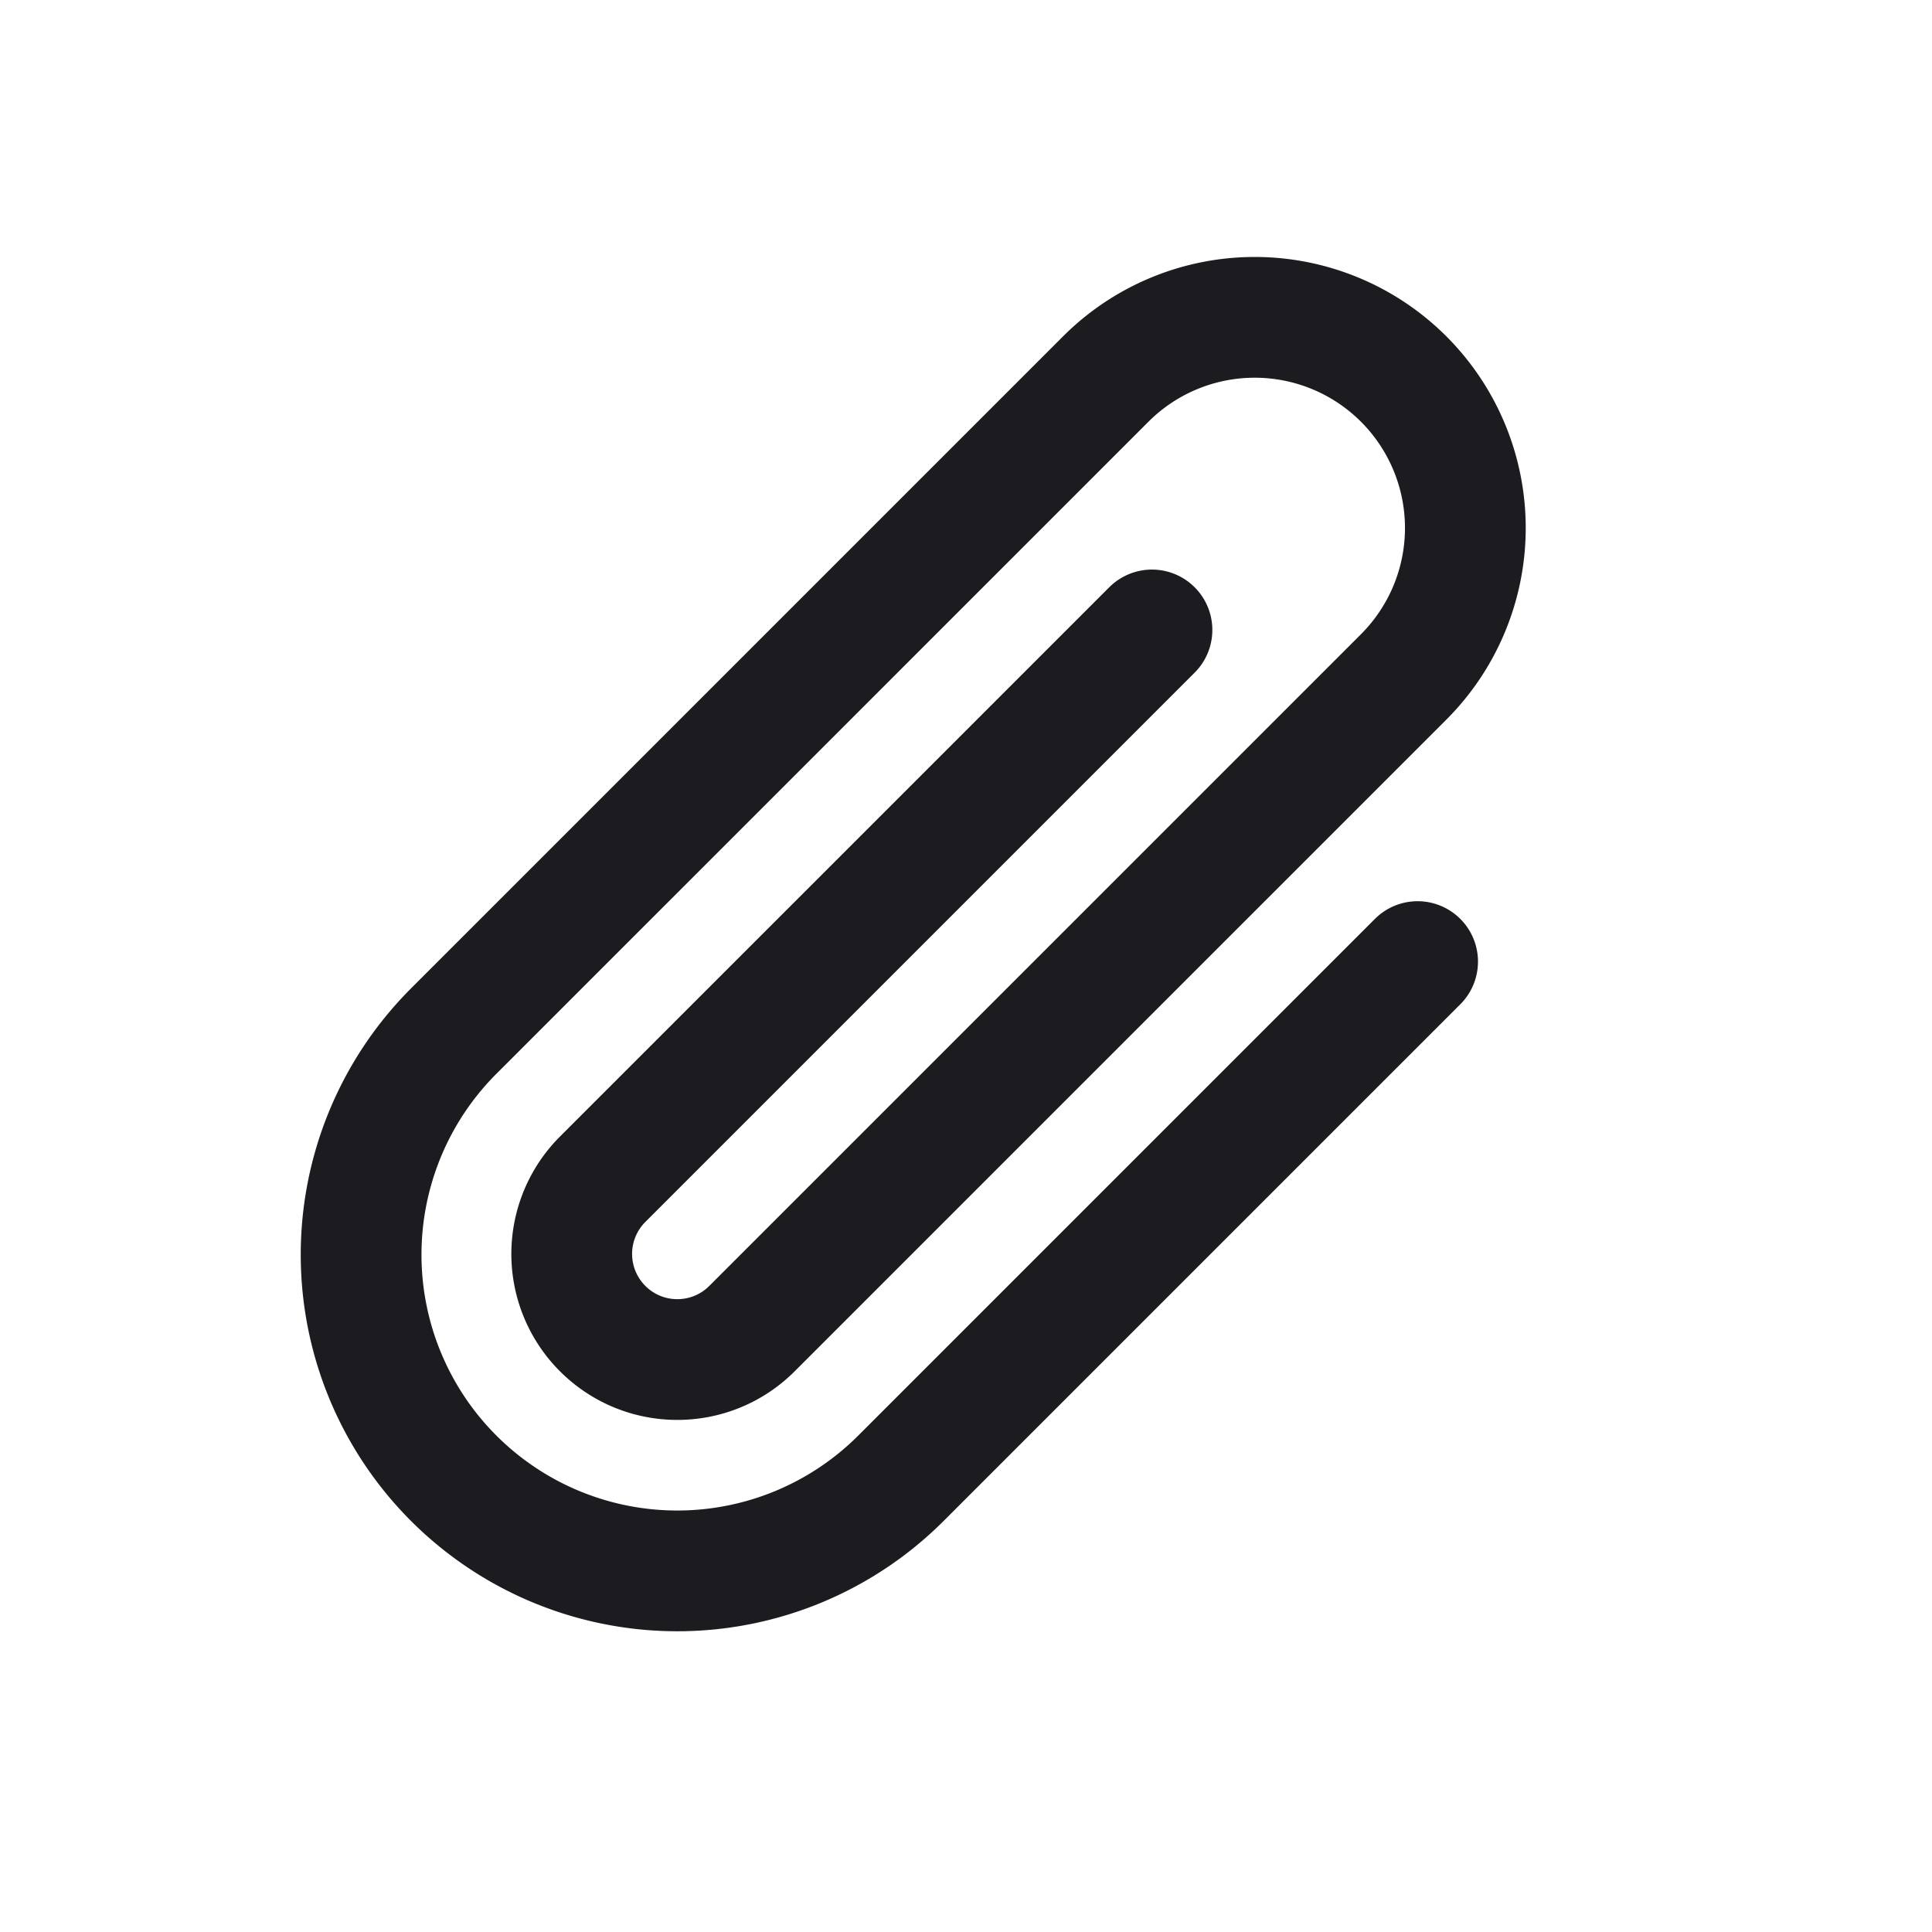 <svg xmlns="http://www.w3.org/2000/svg" width="32" height="32" fill="none"><path stroke="#1C1B1F" stroke-linecap="round" stroke-width="2" d="m19.08 10.434-9.098 9.098a1.749 1.749 0 0 0 0 2.474v0c.683.683 1.79.683 2.473 0l10.794-10.794a3.489 3.489 0 0 0 0-4.934v0a3.489 3.489 0 0 0-4.934 0l-10.8 10.8a5.238 5.238 0 0 0 0 7.407v0a5.238 5.238 0 0 0 7.407 0l8.558-8.558"/></svg>